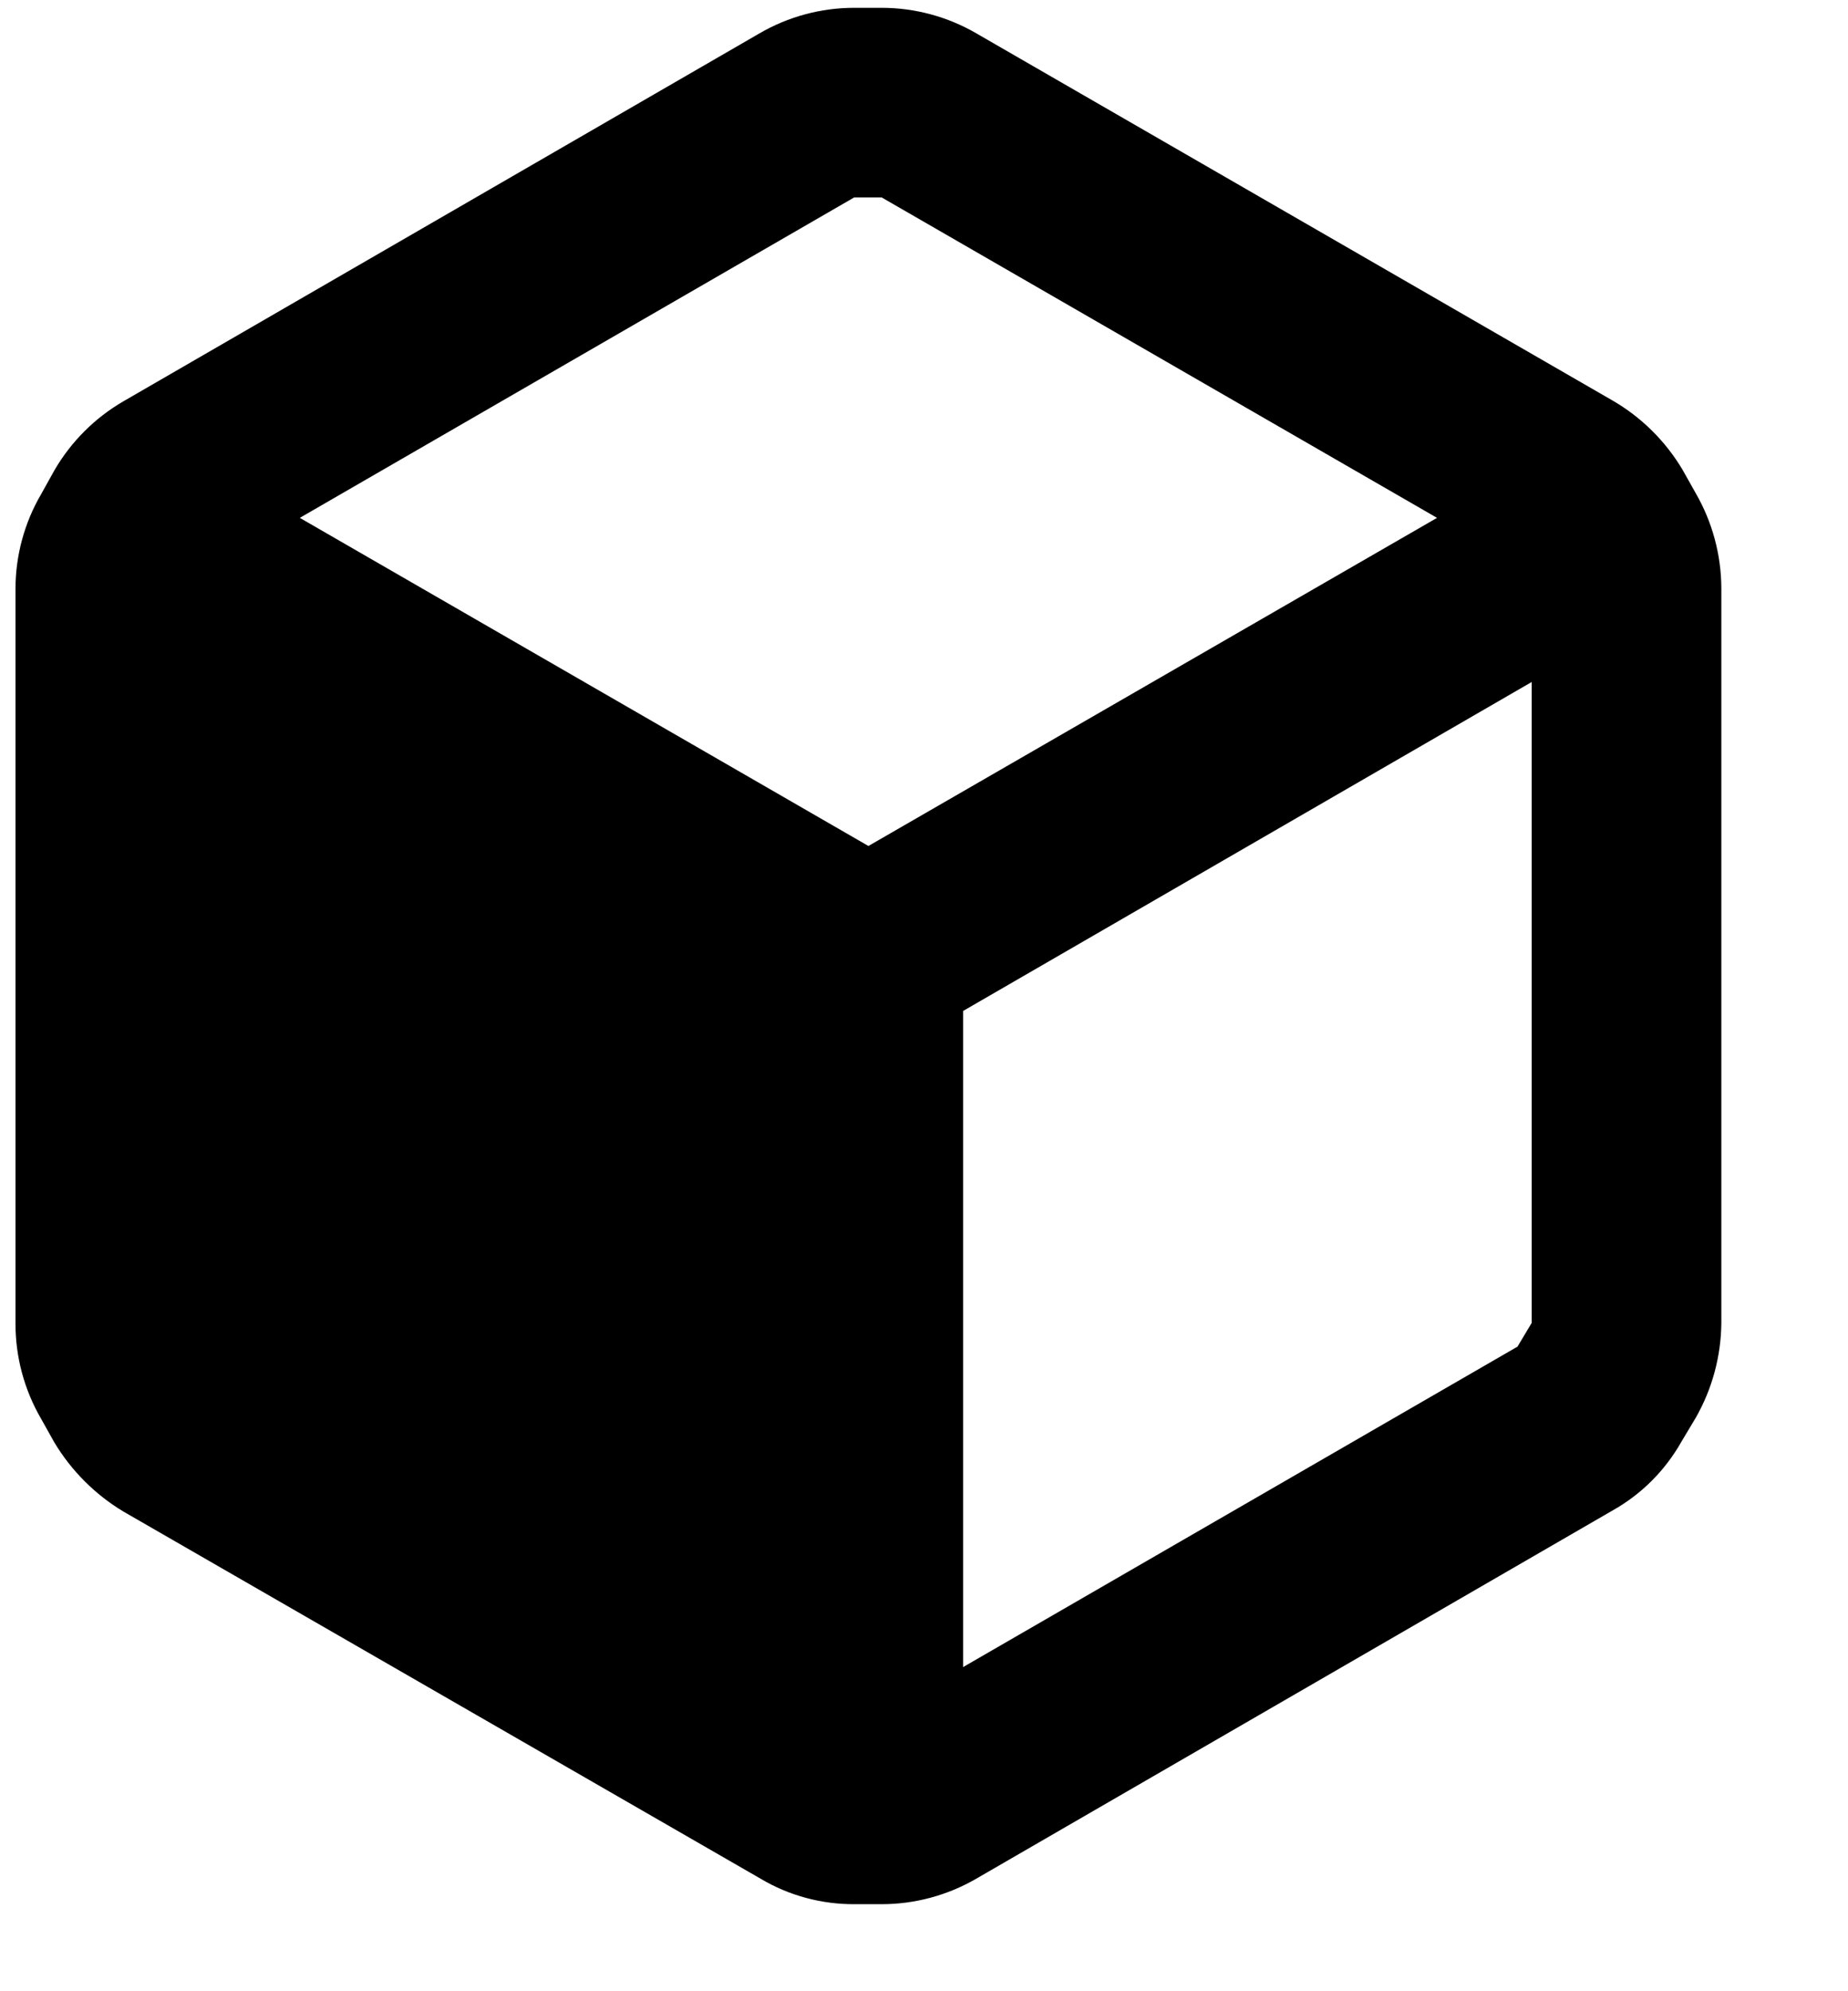 <svg width="13" height="14" viewBox="0 0 13 14" fill="none" xmlns="http://www.w3.org/2000/svg">
<path fill-rule="evenodd" clip-rule="evenodd" d="M11.929 3.468L11.835 3.301C11.715 3.1 11.545 2.932 11.342 2.815L6.869 0.235C6.666 0.117 6.436 0.055 6.202 0.055H6.009C5.774 0.055 5.545 0.117 5.342 0.235L0.869 2.821C0.667 2.938 0.499 3.106 0.382 3.308L0.289 3.475C0.171 3.677 0.109 3.907 0.109 4.141V9.308C0.109 9.542 0.171 9.772 0.289 9.975L0.382 10.141C0.502 10.341 0.669 10.508 0.869 10.628L5.349 13.208C5.55 13.328 5.781 13.39 6.015 13.388H6.202C6.436 13.388 6.666 13.326 6.869 13.208L11.342 10.621C11.546 10.507 11.714 10.339 11.829 10.135L11.929 9.968C12.045 9.765 12.107 9.535 12.109 9.301V4.135C12.108 3.901 12.046 3.671 11.929 3.468ZM6.009 1.388H6.202L10.109 3.641L6.109 5.948L2.109 3.641L6.009 1.388ZM6.775 11.721L10.675 9.468L10.775 9.301V4.795L6.775 7.108V11.721Z" fill="black"/>
</svg>
